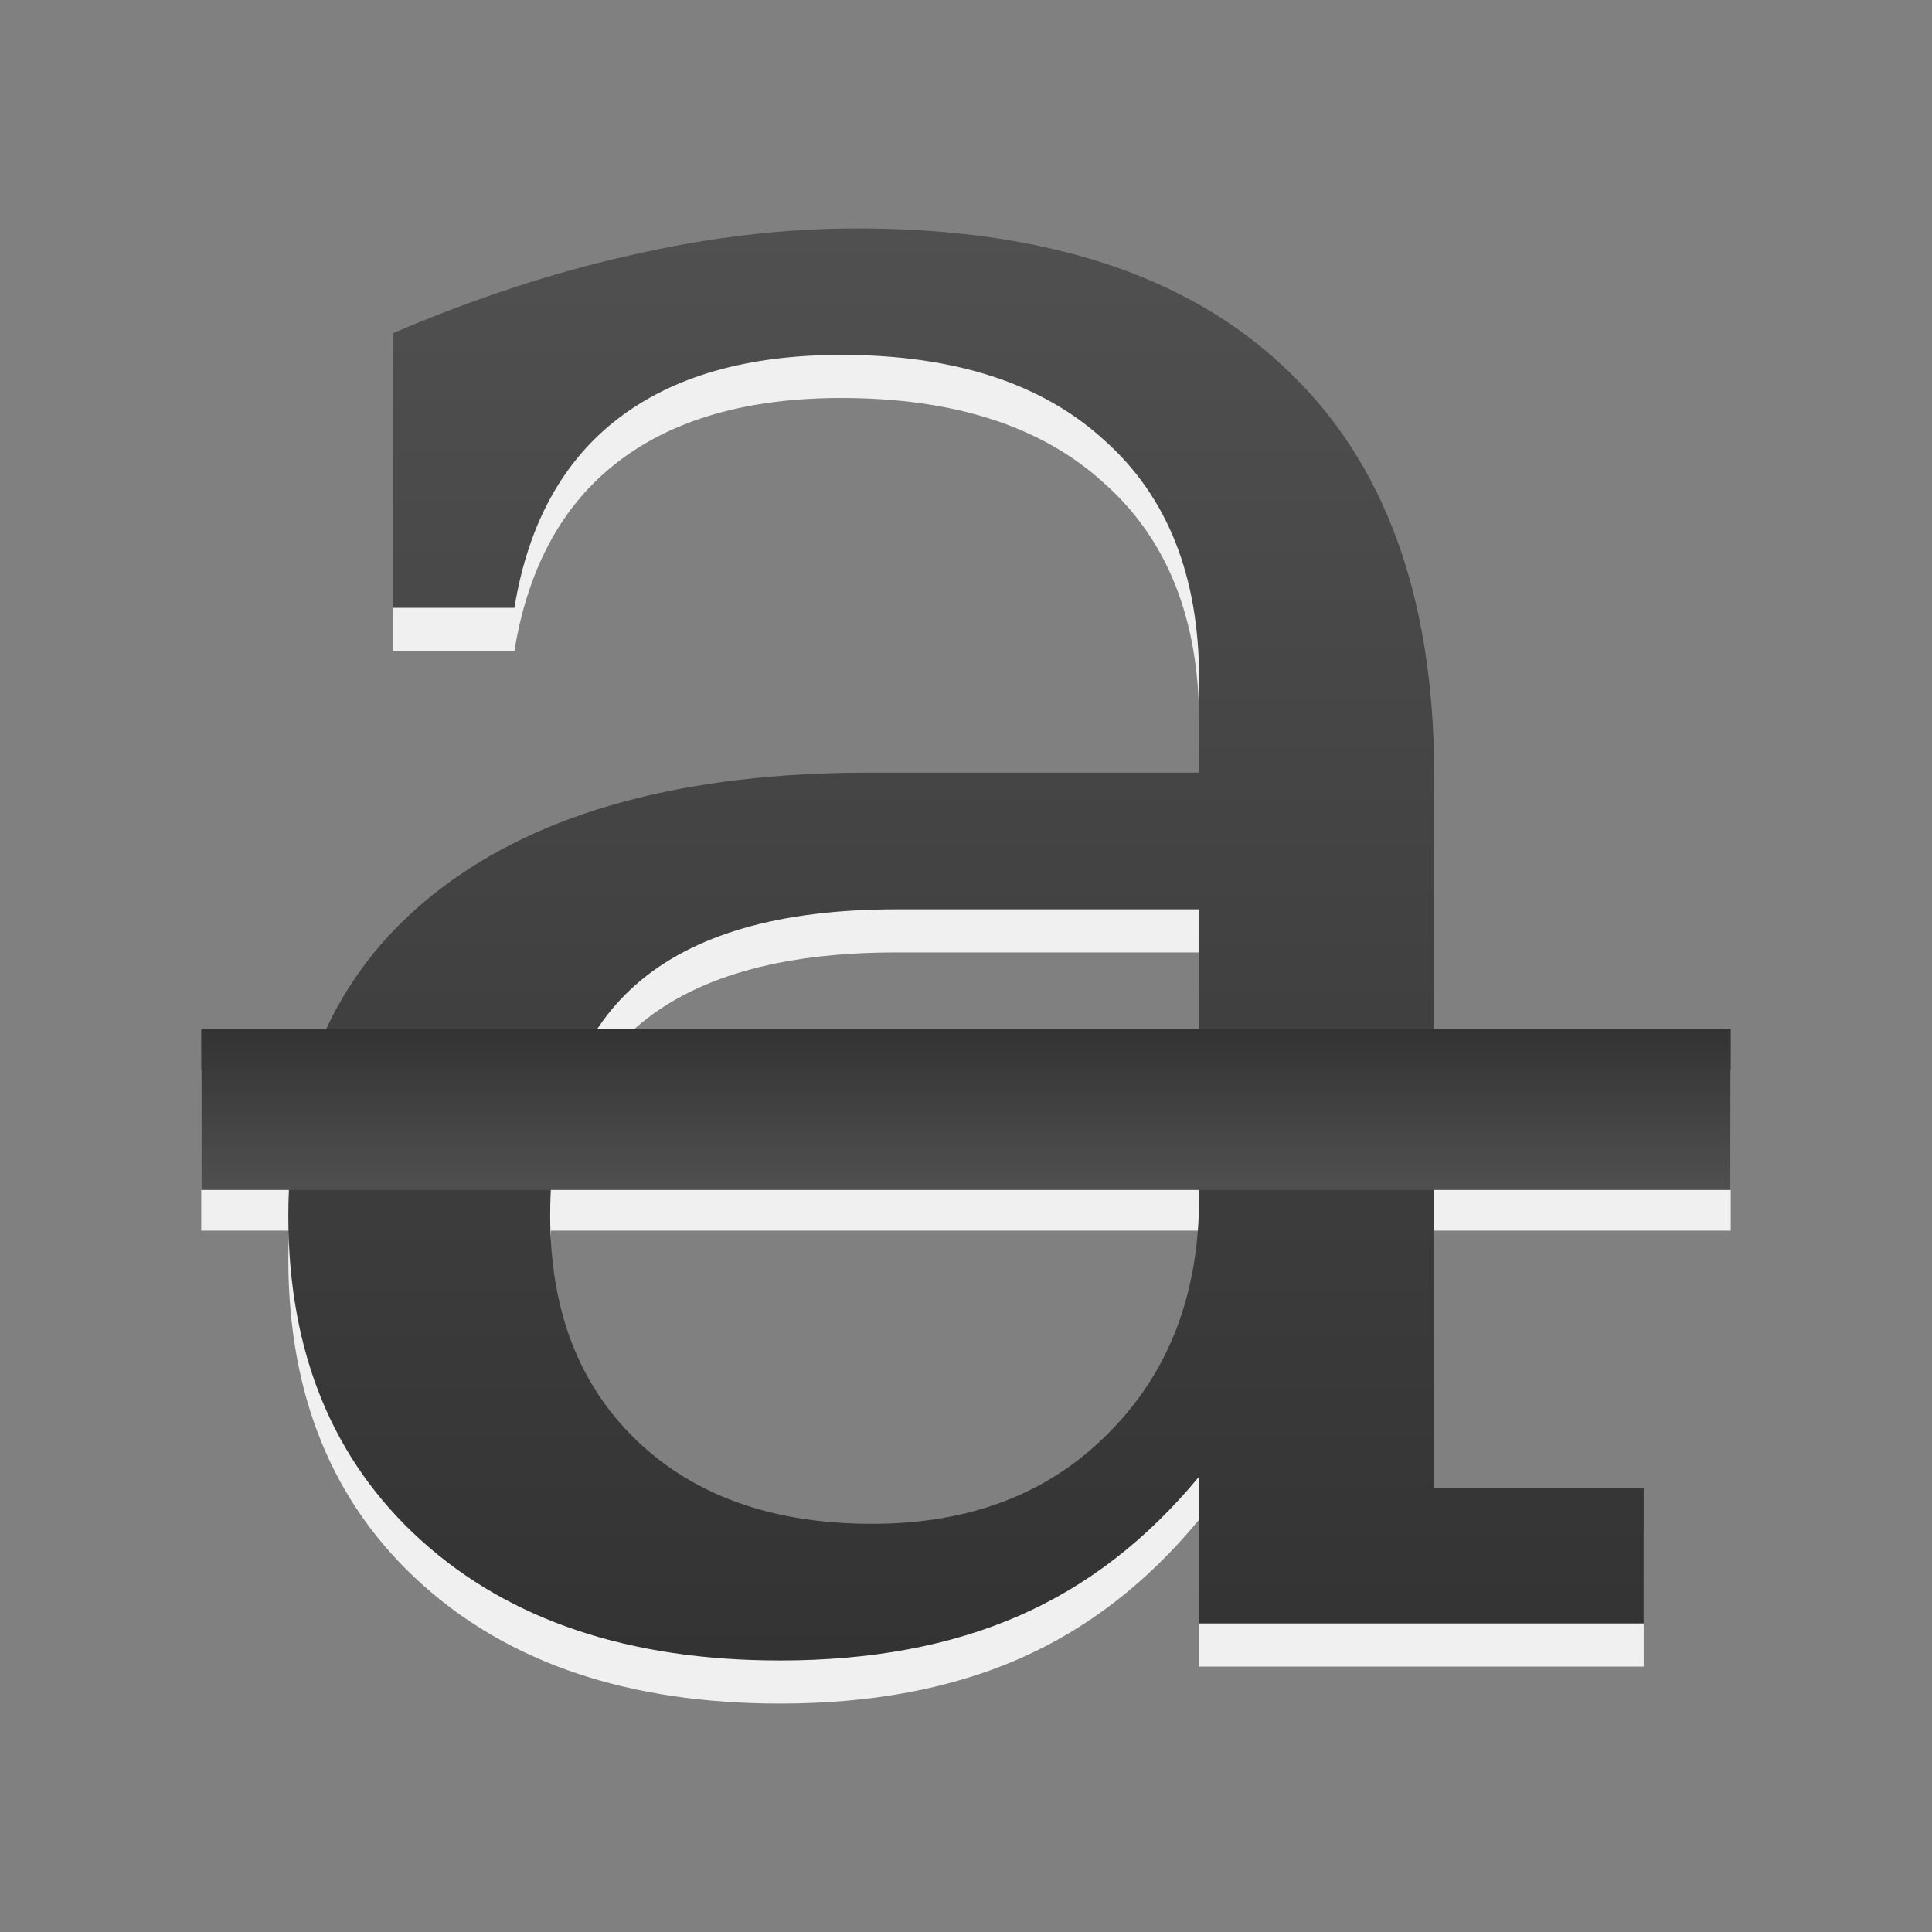<?xml version="1.0" encoding="UTF-8" standalone="no"?>
<!-- Created with Inkscape (http://www.inkscape.org/) -->

<svg
   xmlns:dc="http://purl.org/dc/elements/1.1/"
   xmlns:cc="http://creativecommons.org/ns#"
   xmlns:rdf="http://www.w3.org/1999/02/22-rdf-syntax-ns#"
   xmlns:svg="http://www.w3.org/2000/svg"
   xmlns="http://www.w3.org/2000/svg"
   xmlns:xlink="http://www.w3.org/1999/xlink"
   xmlns:sodipodi="http://sodipodi.sourceforge.net/DTD/sodipodi-0.dtd"
   xmlns:inkscape="http://www.inkscape.org/namespaces/inkscape"
   width="48"
   height="48"
   id="svg2"
   version="1.1"
   inkscape:version="0.47pre4 r22446"
   sodipodi:docname="format-text-italic.svg">
  <rect width="100%" height="100%" fill="#808080" stroke="none"/>
  <defs
     id="defs4">
    <linearGradient
       id="linearGradient3664">
      <stop
         id="stop3666"
         offset="0"
         style="stop-color:#333333;stop-opacity:1" />
      <stop
         id="stop3668"
         offset="1"
         style="stop-color:#505050;stop-opacity:1;" />
    </linearGradient>
    <linearGradient
       id="linearGradient3596">
      <stop
         style="stop-color:#333333;stop-opacity:1;"
         offset="0"
         id="stop3598" />
      <stop
         style="stop-color:#505050;stop-opacity:1;"
         offset="1"
         id="stop3600" />
    </linearGradient>
    <inkscape:perspective
       sodipodi:type="inkscape:persp3d"
       inkscape:vp_x="0 : 526.18109 : 1"
       inkscape:vp_y="0 : 1000 : 0"
       inkscape:vp_z="744.09448 : 526.18109 : 1"
       inkscape:persp3d-origin="372.04724 : 350.78739 : 1"
       id="perspective10" />
    <linearGradient
       inkscape:collect="always"
       xlink:href="#linearGradient3596"
       id="linearGradient3602"
       x1="24"
       y1="1046.151"
       x2="24"
       y2="1010.573"
       gradientUnits="userSpaceOnUse" />
    <linearGradient
       inkscape:collect="always"
       xlink:href="#linearGradient3596"
       id="linearGradient3610"
       gradientUnits="userSpaceOnUse"
       x1="24"
       y1="1046.151"
       x2="24"
       y2="1010.573" />
    <linearGradient
       inkscape:collect="always"
       xlink:href="#linearGradient3664"
       id="linearGradient3614"
       gradientUnits="userSpaceOnUse"
       x1="24"
       y1="1046.151"
       x2="24"
       y2="1010.573"
       gradientTransform="translate(0,-0.536)" />
    <linearGradient
       inkscape:collect="always"
       xlink:href="#linearGradient3664"
       id="linearGradient3767"
       x1="22.429"
       y1="1029.927"
       x2="22.429"
       y2="1033.927"
       gradientUnits="userSpaceOnUse" />
    <linearGradient
       inkscape:collect="always"
       xlink:href="#linearGradient3664"
       id="linearGradient3777"
       gradientUnits="userSpaceOnUse"
       gradientTransform="translate(0,-0.536)"
       x1="24"
       y1="1046.151"
       x2="24"
       y2="1010.573" />
    <linearGradient
       inkscape:collect="always"
       xlink:href="#linearGradient3664"
       id="linearGradient3779"
       gradientUnits="userSpaceOnUse"
       x1="22.429"
       y1="1029.927"
       x2="22.429"
       y2="1033.927" />
    <linearGradient
       inkscape:collect="always"
       xlink:href="#linearGradient3664"
       id="linearGradient3782"
       gradientUnits="userSpaceOnUse"
       x1="22.429"
       y1="1029.927"
       x2="22.429"
       y2="1033.927" />
    <linearGradient
       inkscape:collect="always"
       xlink:href="#linearGradient3664"
       id="linearGradient3787"
       gradientUnits="userSpaceOnUse"
       gradientTransform="translate(0,-0.536)"
       x1="24"
       y1="1046.151"
       x2="24"
       y2="1010.573" />
    <linearGradient
       inkscape:collect="always"
       xlink:href="#linearGradient3664"
       id="linearGradient3799"
       gradientUnits="userSpaceOnUse"
       gradientTransform="translate(0,-0.536)"
       x1="24"
       y1="1046.151"
       x2="24"
       y2="1010.573" />
    <linearGradient
       inkscape:collect="always"
       xlink:href="#linearGradient3664"
       id="linearGradient3801"
       gradientUnits="userSpaceOnUse"
       x1="22.429"
       y1="1029.927"
       x2="22.429"
       y2="1033.927" />
    <linearGradient
       inkscape:collect="always"
       xlink:href="#linearGradient3664"
       id="linearGradient3804"
       gradientUnits="userSpaceOnUse"
       x1="22.429"
       y1="1029.927"
       x2="22.429"
       y2="1033.927"
       gradientTransform="translate(1.571,1.7382813e-5)" />
    <linearGradient
       inkscape:collect="always"
       xlink:href="#linearGradient3664"
       id="linearGradient3808"
       gradientUnits="userSpaceOnUse"
       gradientTransform="translate(1.571,-0.536)"
       x1="24"
       y1="1046.151"
       x2="24"
       y2="1010.573" />
  </defs>
  <sodipodi:namedview
     id="base"
     pagecolor="#ffffff"
     bordercolor="#666666"
     borderopacity="1.0"
     inkscape:pageopacity="0.0"
     inkscape:pageshadow="2"
     inkscape:zoom="5.6"
     inkscape:cx="32.117229"
     inkscape:cy="11.680749"
     inkscape:document-units="px"
     inkscape:current-layer="layer1"
     showgrid="false"
     inkscape:window-width="1280"
     inkscape:window-height="712"
     inkscape:window-x="0"
     inkscape:window-y="25"
     inkscape:window-maximized="1" />
  <g
     inkscape:label="Livello 1"
     inkscape:groupmode="layer"
     id="layer1"
     transform="translate(0,-1004.362)">
    <g
       style="font-size:65px;font-style:normal;font-variant:normal;font-weight:normal;font-stretch:normal;fill:#f0f0f0;fill-opacity:1;stroke:none;font-family:DejaVu Serif;-inkscape-font-specification:'A.C.M.E. Secret Agent'"
       id="text2820">
      <path
         d="m 29.792,1035.166 0,-7.141 -7.522,0 c -2.899,10e-5 -5.057,0.624 -6.475,1.873 -1.418,1.248 -2.126,3.163 -2.126,5.745 -9e-6,2.349 0.719,4.211 2.158,5.586 1.439,1.375 3.385,2.063 5.84,2.063 2.433,0 4.39,-0.751 5.872,-2.253 1.502,-1.502 2.253,-3.459 2.253,-5.872 m 5.84,-10.474 0,17.71 5.205,0 0,3.364 -11.045,0 0,-3.65 c -1.291,1.566 -2.782,2.719 -4.475,3.459 -1.693,0.741 -3.671,1.111 -5.935,1.111 -3.745,0 -6.718,-0.995 -8.918,-2.983 -2.201,-1.989 -3.301,-4.676 -3.301,-8.062 -3.2e-6,-3.491 1.259,-6.199 3.777,-8.125 2.518,-1.925 6.073,-2.888 10.664,-2.888 l 8.188,0 0,-2.317 c -2.6e-5,-2.56 -0.783,-4.539 -2.349,-5.935 -1.545,-1.418 -3.724,-2.126 -6.538,-2.127 -2.327,10e-5 -4.179,0.529 -5.554,1.587 -1.375,1.058 -2.232,2.624 -2.571,4.697 l -3.015,0 0,-6.824 c 2.031,-0.868 3.999,-1.513 5.903,-1.936 1.925,-0.444 3.798,-0.666 5.618,-0.666 4.676,10e-5 8.231,1.164 10.664,3.491 2.454,2.306 3.682,5.671 3.682,10.093"
         style=""
         id="path3819" />
    </g>
    <path
       style="fill:#f0f0f0;fill-opacity:1;fill-rule:nonzero;stroke:none"
       d="m 5,1030.937 38,0 0,4 -38,0 0,-4 z"
       id="rect3759" />
    <g
       style="font-size:65px;font-style:normal;font-variant:normal;font-weight:normal;font-stretch:normal;fill:url(#linearGradient3808);fill-opacity:1;stroke:none;font-family:DejaVu Serif;-inkscape-font-specification:'A.C.M.E. Secret Agent'"
       id="text2816">
      <path
         d="m 29.792,1034.095 0,-7.141 -7.522,0 c -2.899,0 -5.057,0.624 -6.475,1.873 -1.418,1.248 -2.126,3.163 -2.126,5.745 -9e-6,2.349 0.719,4.211 2.158,5.586 1.439,1.375 3.385,2.063 5.84,2.063 2.433,0 4.39,-0.751 5.872,-2.253 1.502,-1.502 2.253,-3.459 2.253,-5.872 m 5.84,-10.474 0,17.71 5.205,0 0,3.364 -11.045,0 0,-3.65 c -1.291,1.566 -2.782,2.719 -4.475,3.459 -1.693,0.741 -3.671,1.111 -5.935,1.111 -3.745,0 -6.718,-0.994 -8.918,-2.983 -2.201,-1.989 -3.301,-4.676 -3.301,-8.062 -3.2e-6,-3.491 1.259,-6.199 3.777,-8.125 2.518,-1.925 6.073,-2.888 10.664,-2.888 l 8.188,0 0,-2.317 c -2.6e-5,-2.56 -0.783,-4.538 -2.349,-5.935 -1.545,-1.418 -3.724,-2.127 -6.538,-2.127 -2.327,0 -4.179,0.529 -5.554,1.587 -1.375,1.058 -2.232,2.624 -2.571,4.697 l -3.015,0 0,-6.824 c 2.031,-0.867 3.999,-1.513 5.903,-1.936 1.925,-0.444 3.798,-0.666 5.618,-0.666 4.676,0 8.231,1.164 10.664,3.491 2.454,2.306 3.682,5.671 3.682,10.093"
         style="-inkscape-font-specification:'A.C.M.E. Secret Agent'"
         id="path3815" />
    </g>
    <path
       style="fill:url(#linearGradient3804);fill-opacity:1;fill-rule:nonzero;stroke:none"
       d="m 5,1029.927 38,0 0,4 -38,0 0,-4 z"
       id="rect3757" />
  </g>
</svg>
